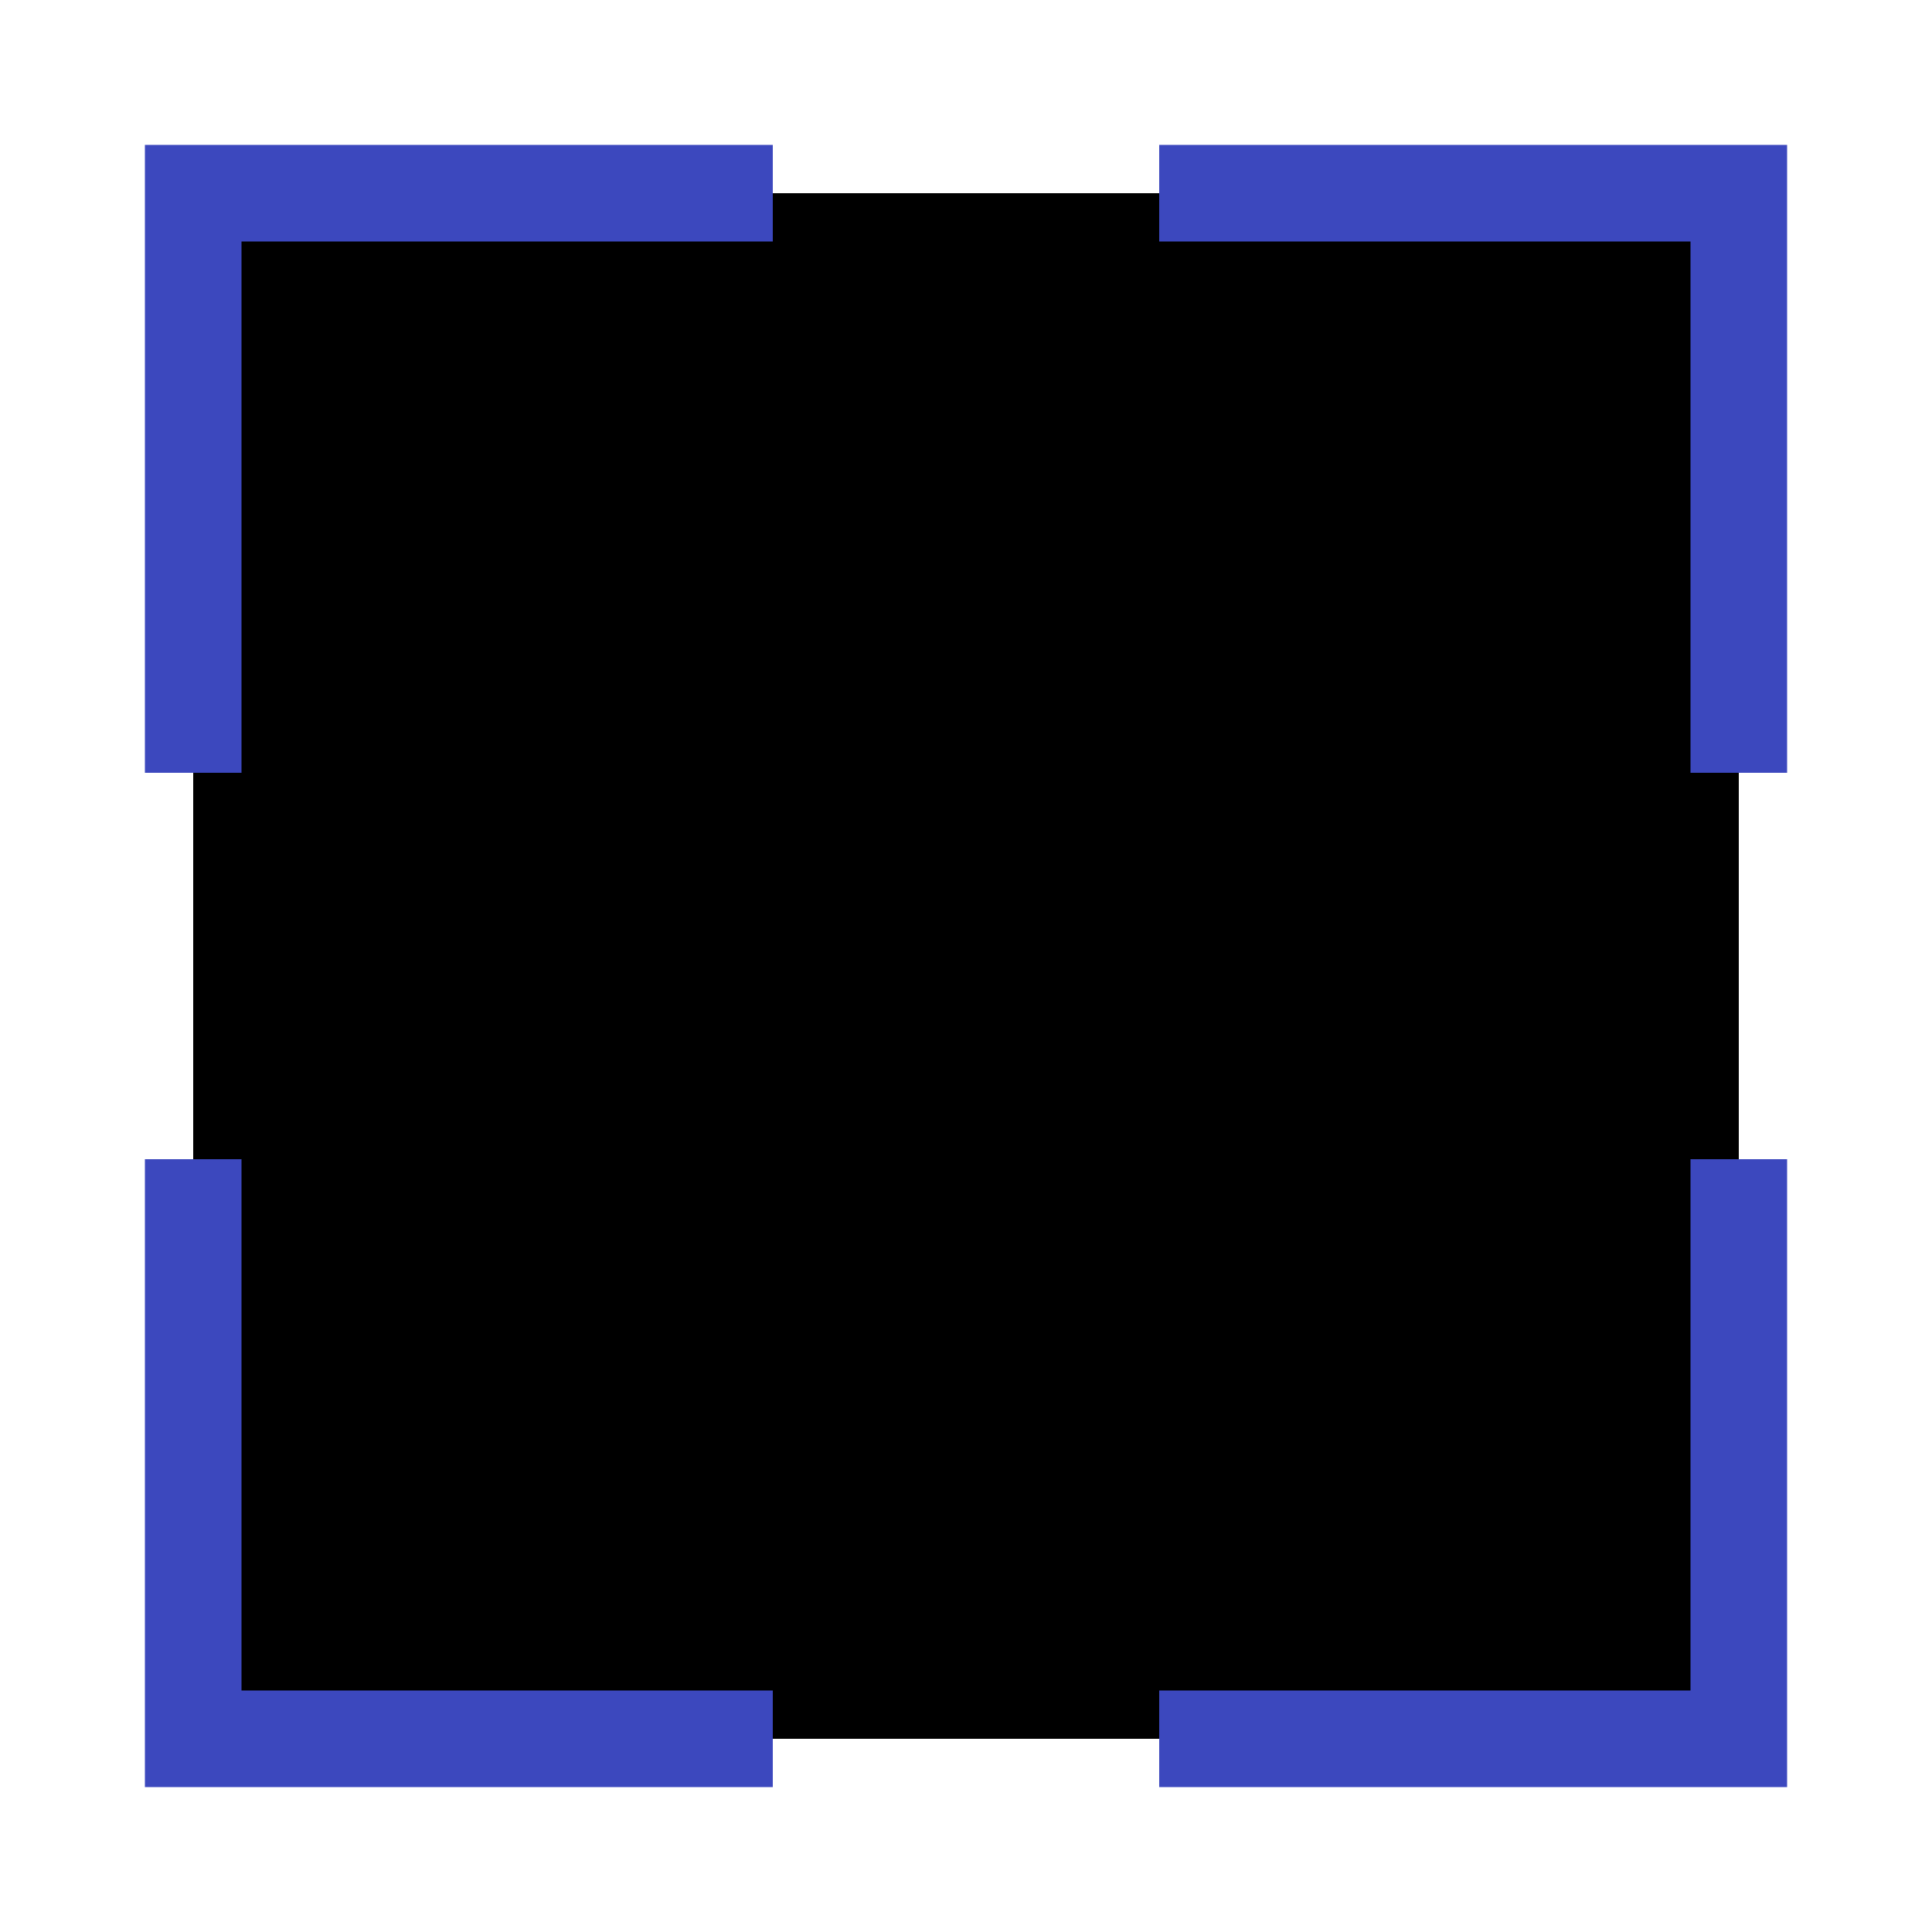<?xml version="1.0" encoding="UTF-8" standalone="no"?>
<svg
   width="100px"
   height="100px"
   pointerEvents="none"
   version="1.1"
   id="svg1"
   sodipodi:docname="selected.svg"
   inkscape:version="1.4 (86a8ad7, 2024-10-11)"
   xmlns:inkscape="http://www.inkscape.org/namespaces/inkscape"
   xmlns:sodipodi="http://sodipodi.sourceforge.net/DTD/sodipodi-0.dtd"
   xmlns="http://www.w3.org/2000/svg"
   xmlns:svg="http://www.w3.org/2000/svg">
  <defs
     id="defs1" />
  <sodipodi:namedview
     id="namedview1"
     inkscape:showpageshadow="2"
     inkscape:pageopacity="0.0"
     inkscape:pagecheckerboard="0"
     showgrid="false"
     inkscape:zoom="2.9698485"
     inkscape:cx="97.47972"
     inkscape:cy="37.544003"
     inkscape:window-width="1920"
     inkscape:window-height="1009"
     inkscape:window-x="-8"
     inkscape:window-y="-8"
     inkscape:window-maximized="1"
     inkscape:current-layer="svg1"
     pagecolor="#ffffff"
     bordercolor="#000000"
     borderopacity="0.25"
     inkscape:deskcolor="#d1d1d1" />
  <rect
     style="stroke:#3c48be;stroke-width:5;stroke-dasharray:60 20 60 20;stroke-dashoffset:30;stroke-opacity:1"
     id="rect5"
     width="80"
     height="80"
     x="10"
     y="10" />
</svg>
